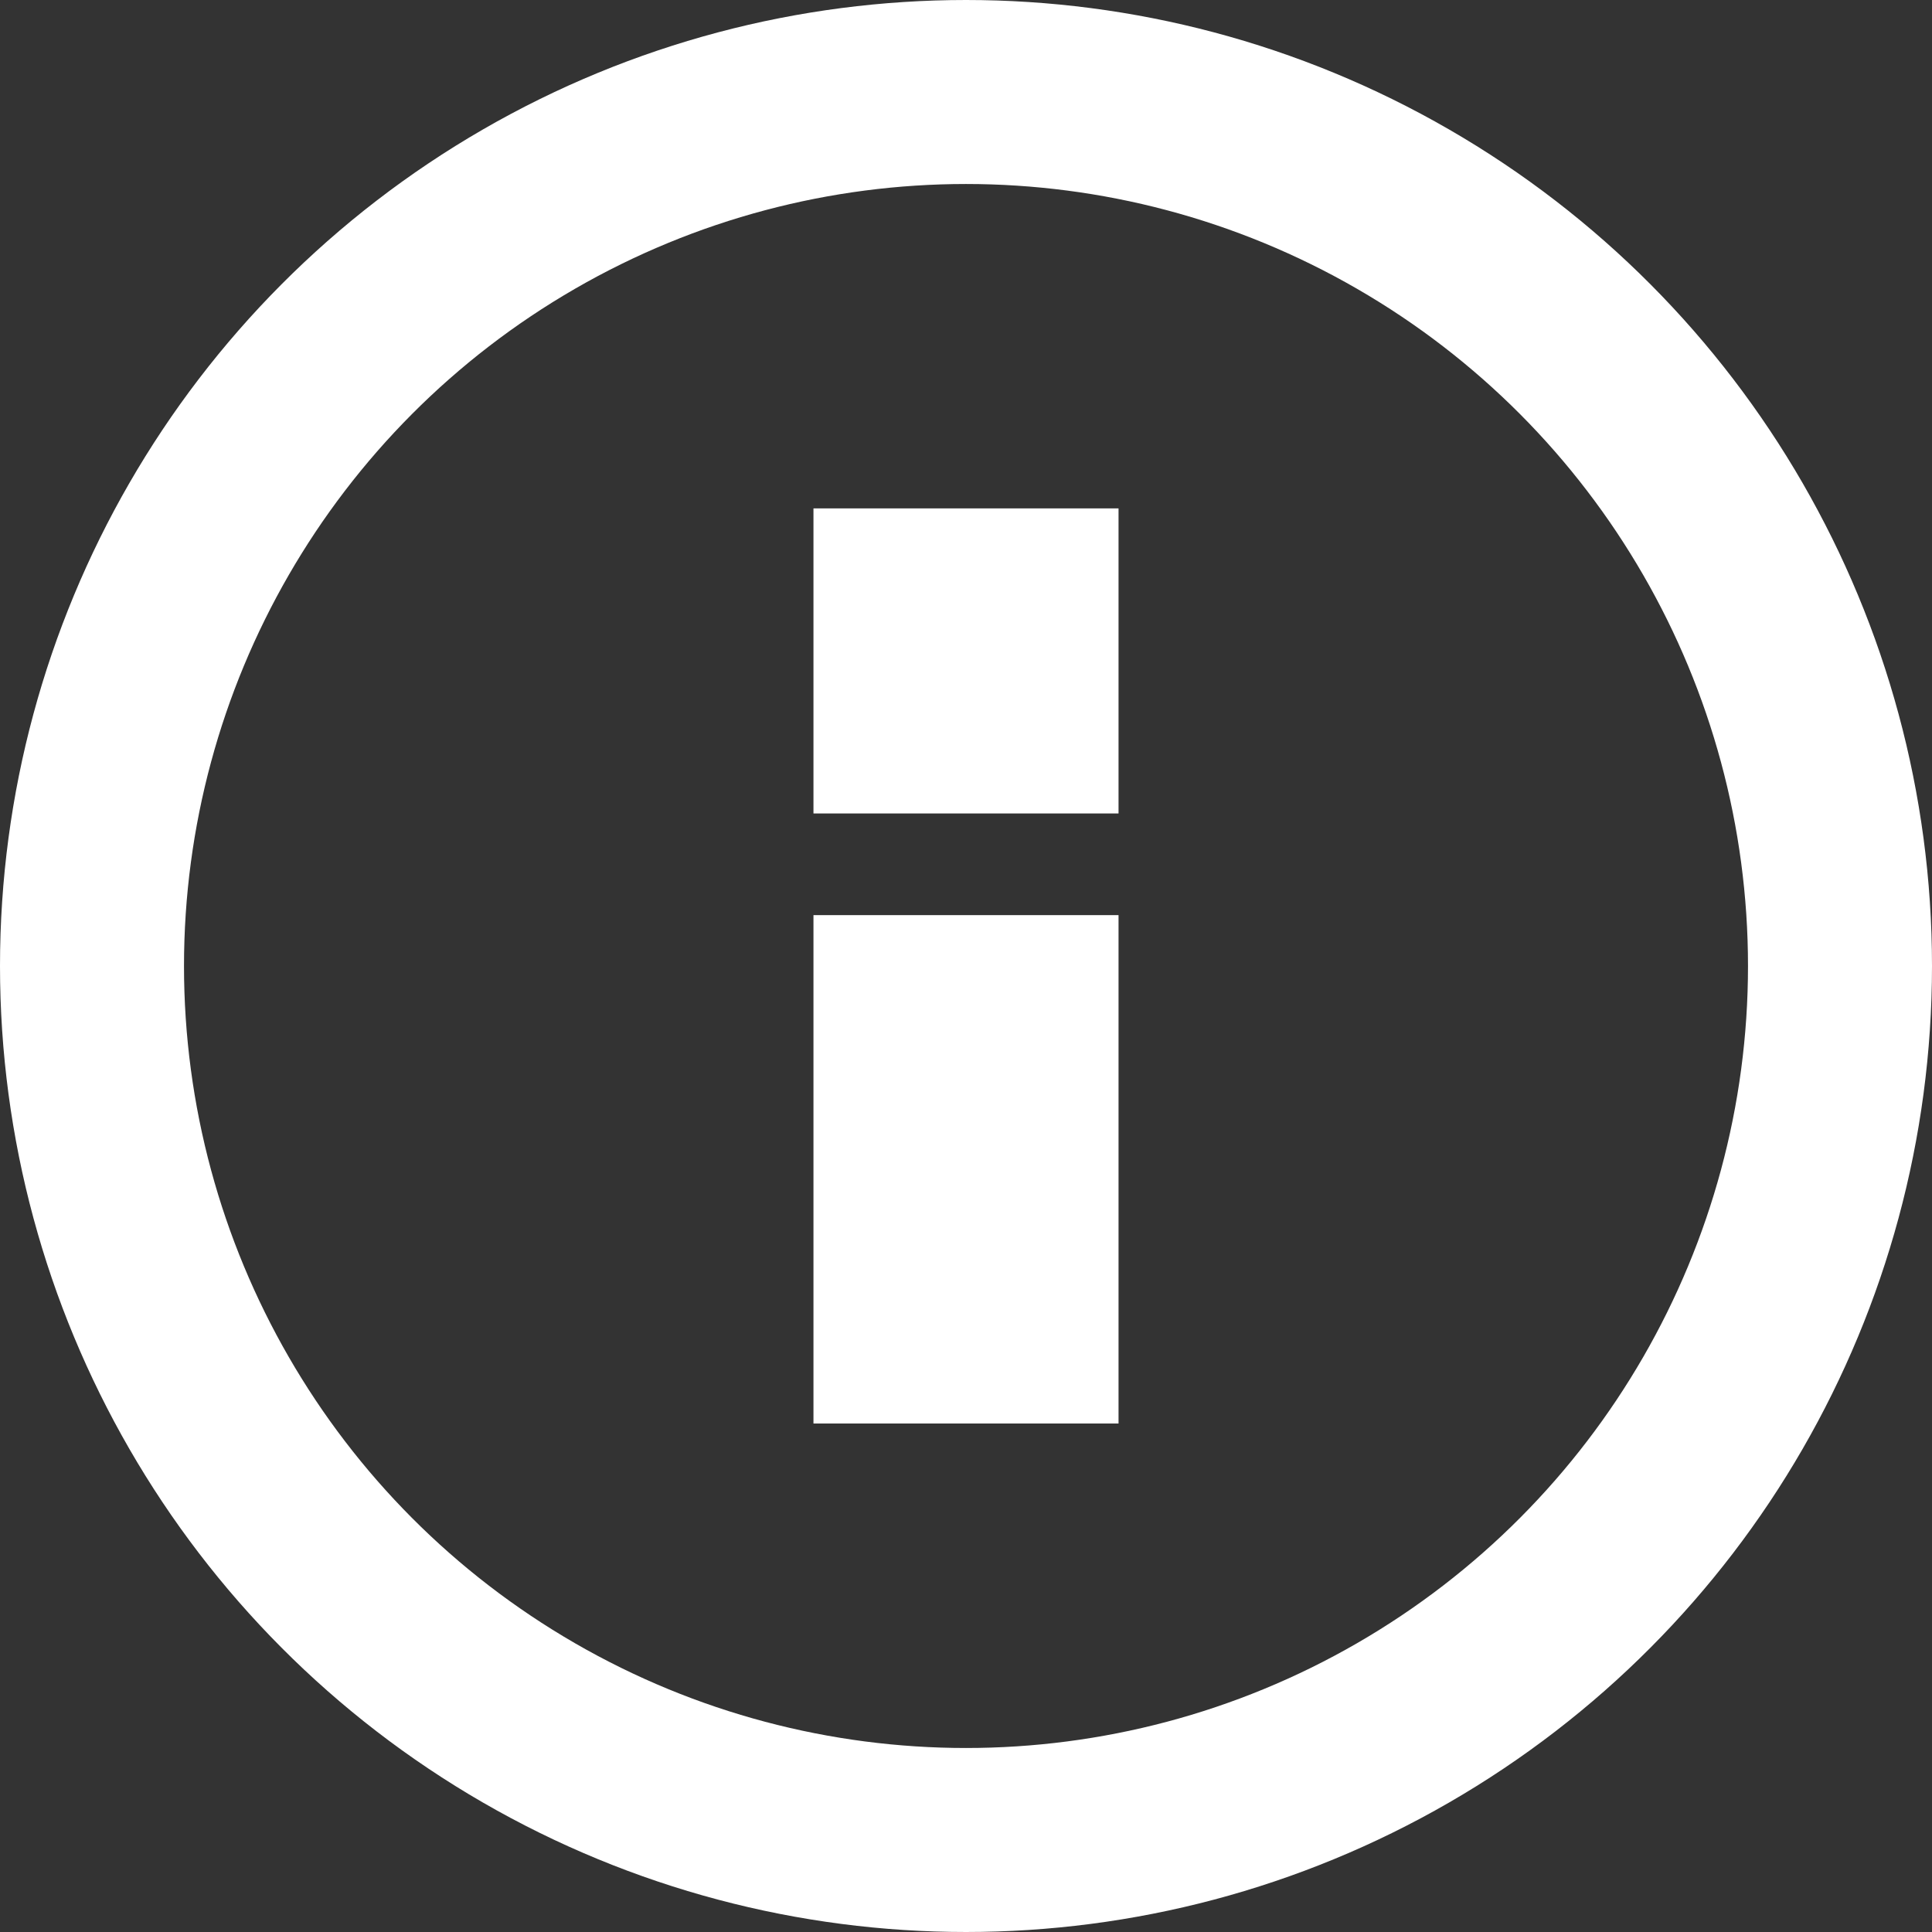 <svg width="21" height="21" viewBox="0 0 21 21" fill="none" xmlns="http://www.w3.org/2000/svg">
<rect x="0" y="0" width="21" height="21" fill="#333333" stroke="none"/>
<circle cx="10.5" cy="10.5" r="9.5" stroke="white" stroke-width="2"/>
<rect x="8.842" y="5.526" width="3.316" height="3.316" fill="white"/>
<rect x="8.842" y="9.947" width="3.316" height="5.526" fill="white"/>
</svg>
